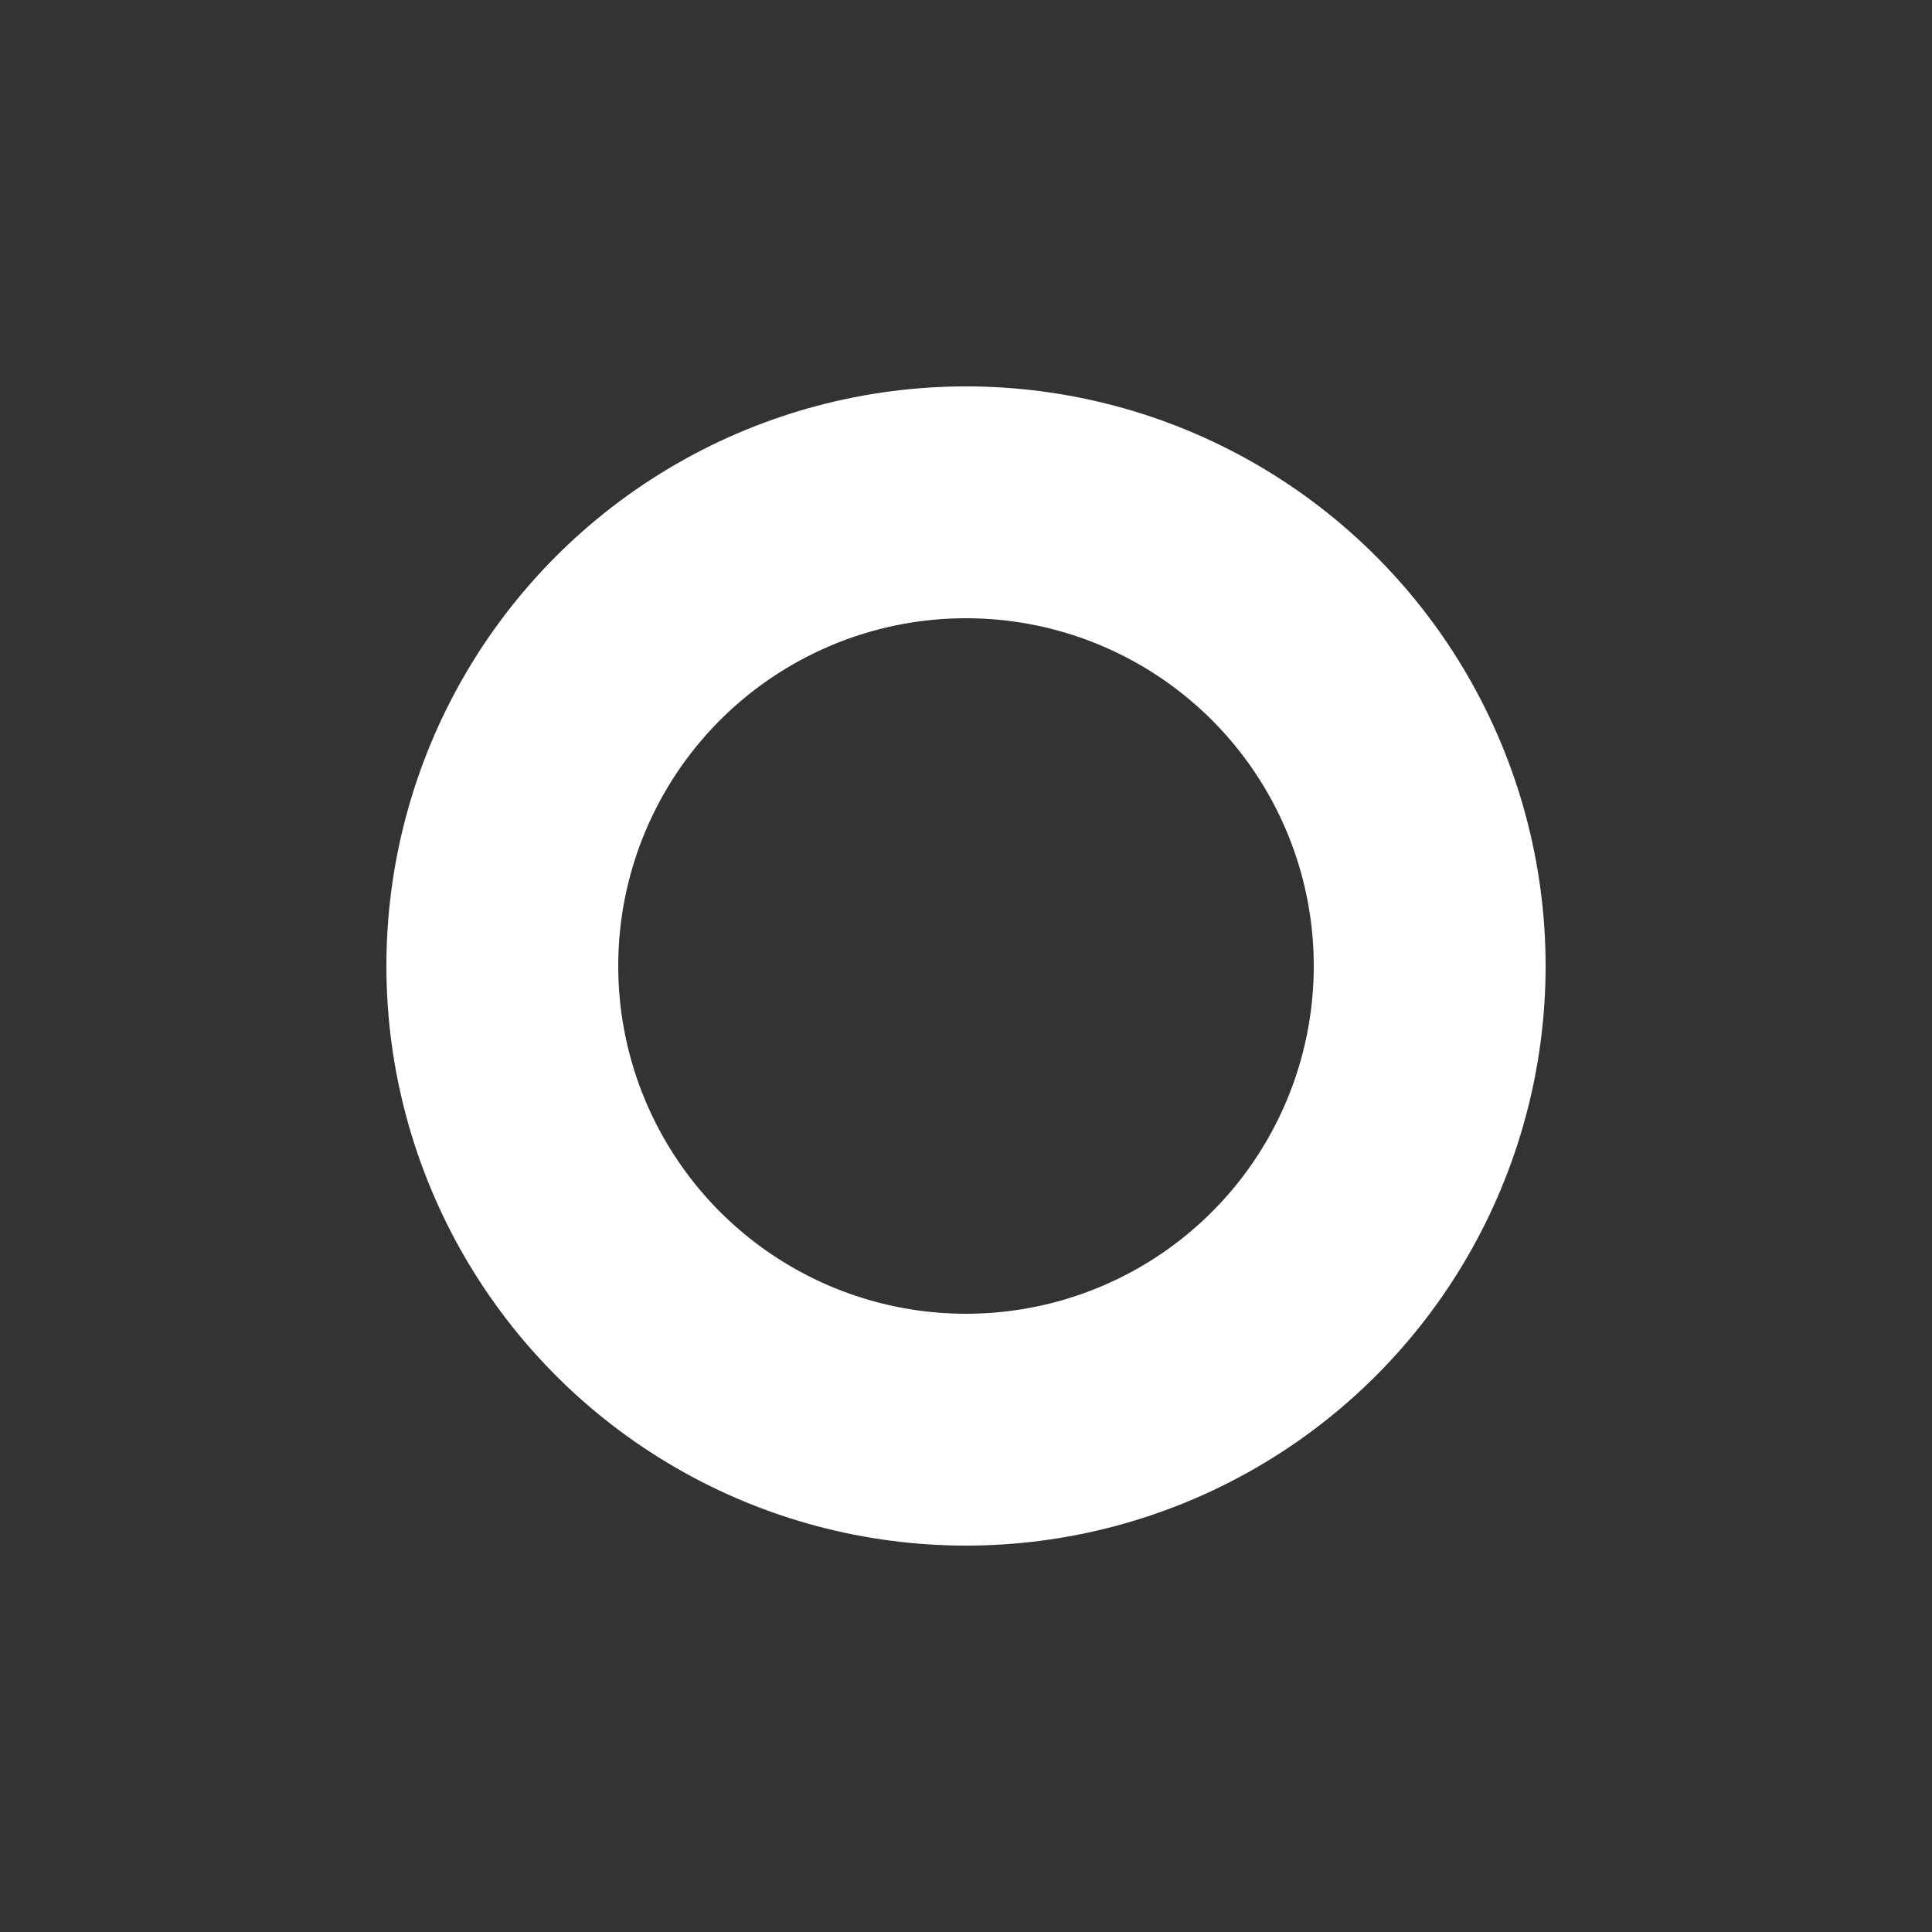 <?xml version="1.0" encoding="UTF-8"?>
<svg xmlns="http://www.w3.org/2000/svg" width="16" height="16">
 <rect width="100%" height="100%" fill="#333333" stroke="none"/>
 <circle stroke="#FFF" fill-opacity="0" cx="8" cy="8" r="3.84" stroke-width="1.92"/>
</svg>

